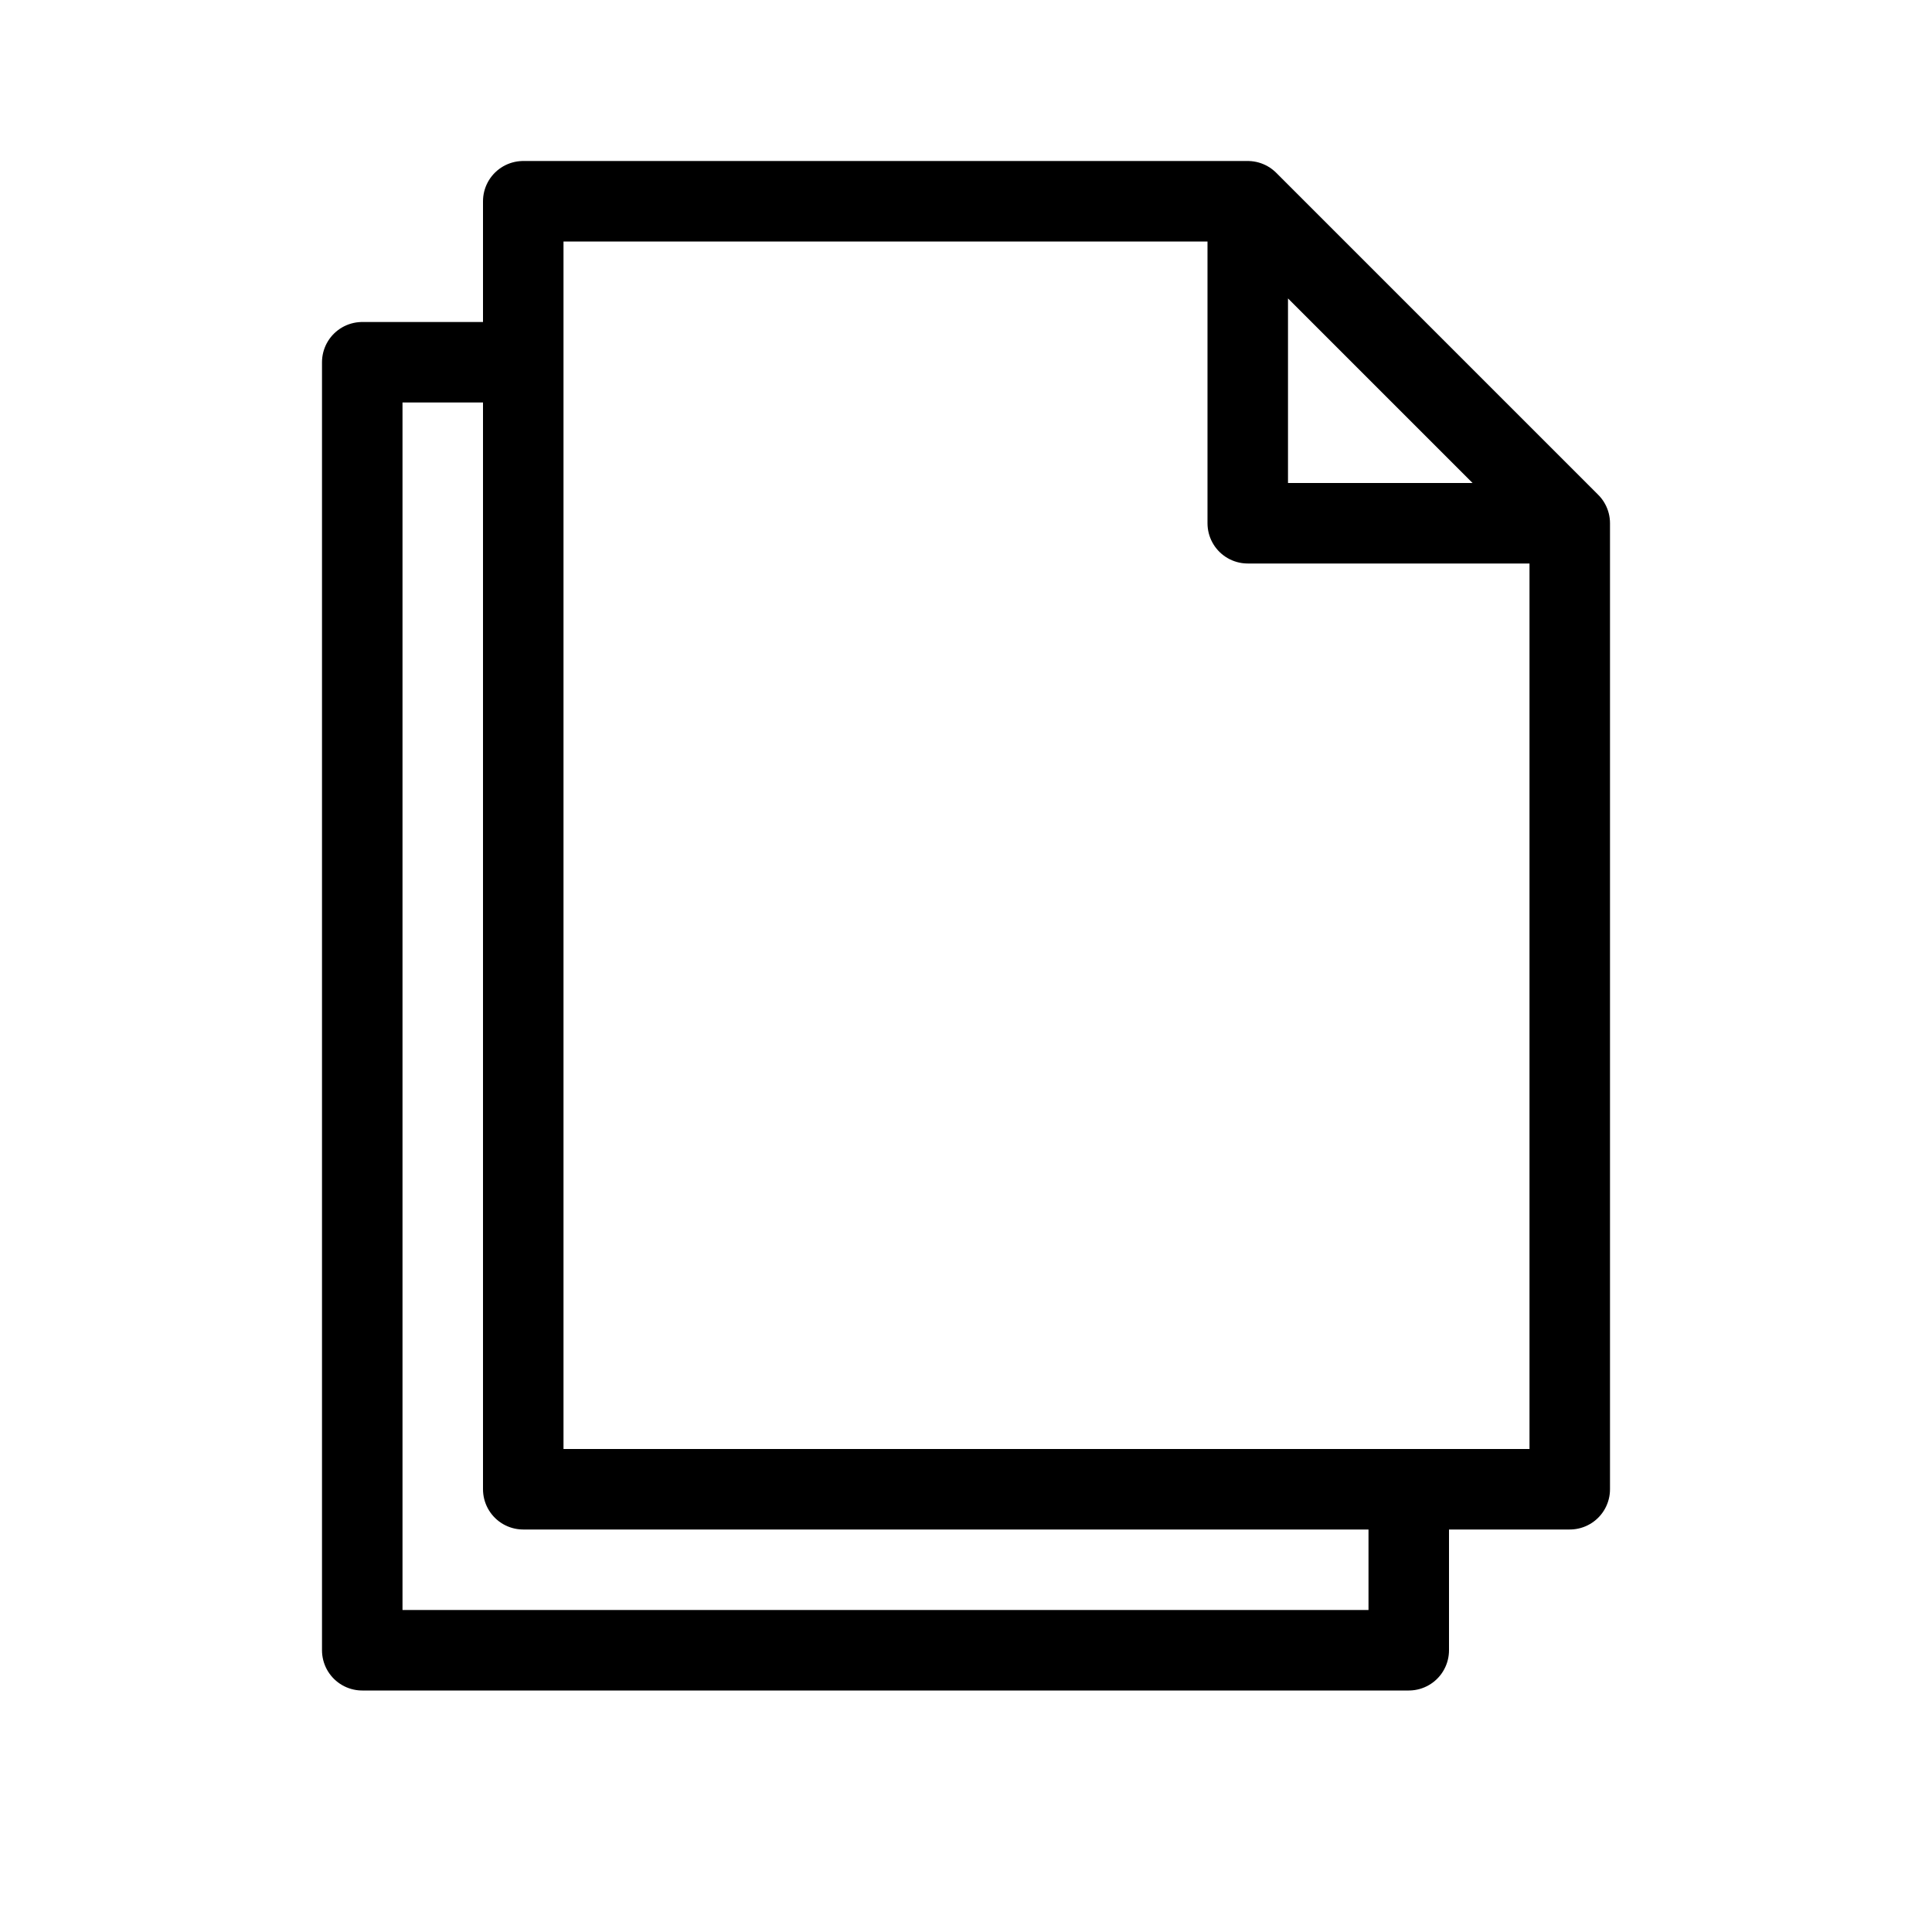 <svg height="24" viewBox="0 0 24 24" width="24" xmlns="http://www.w3.org/2000/svg"><path d="m6.5 2.5v16h13v-12l-4-4zm9 0v4h4m-2 12v2h-13v-16h2" fill="none" stroke="#000" stroke-linecap="round" stroke-linejoin="round"/></svg>
